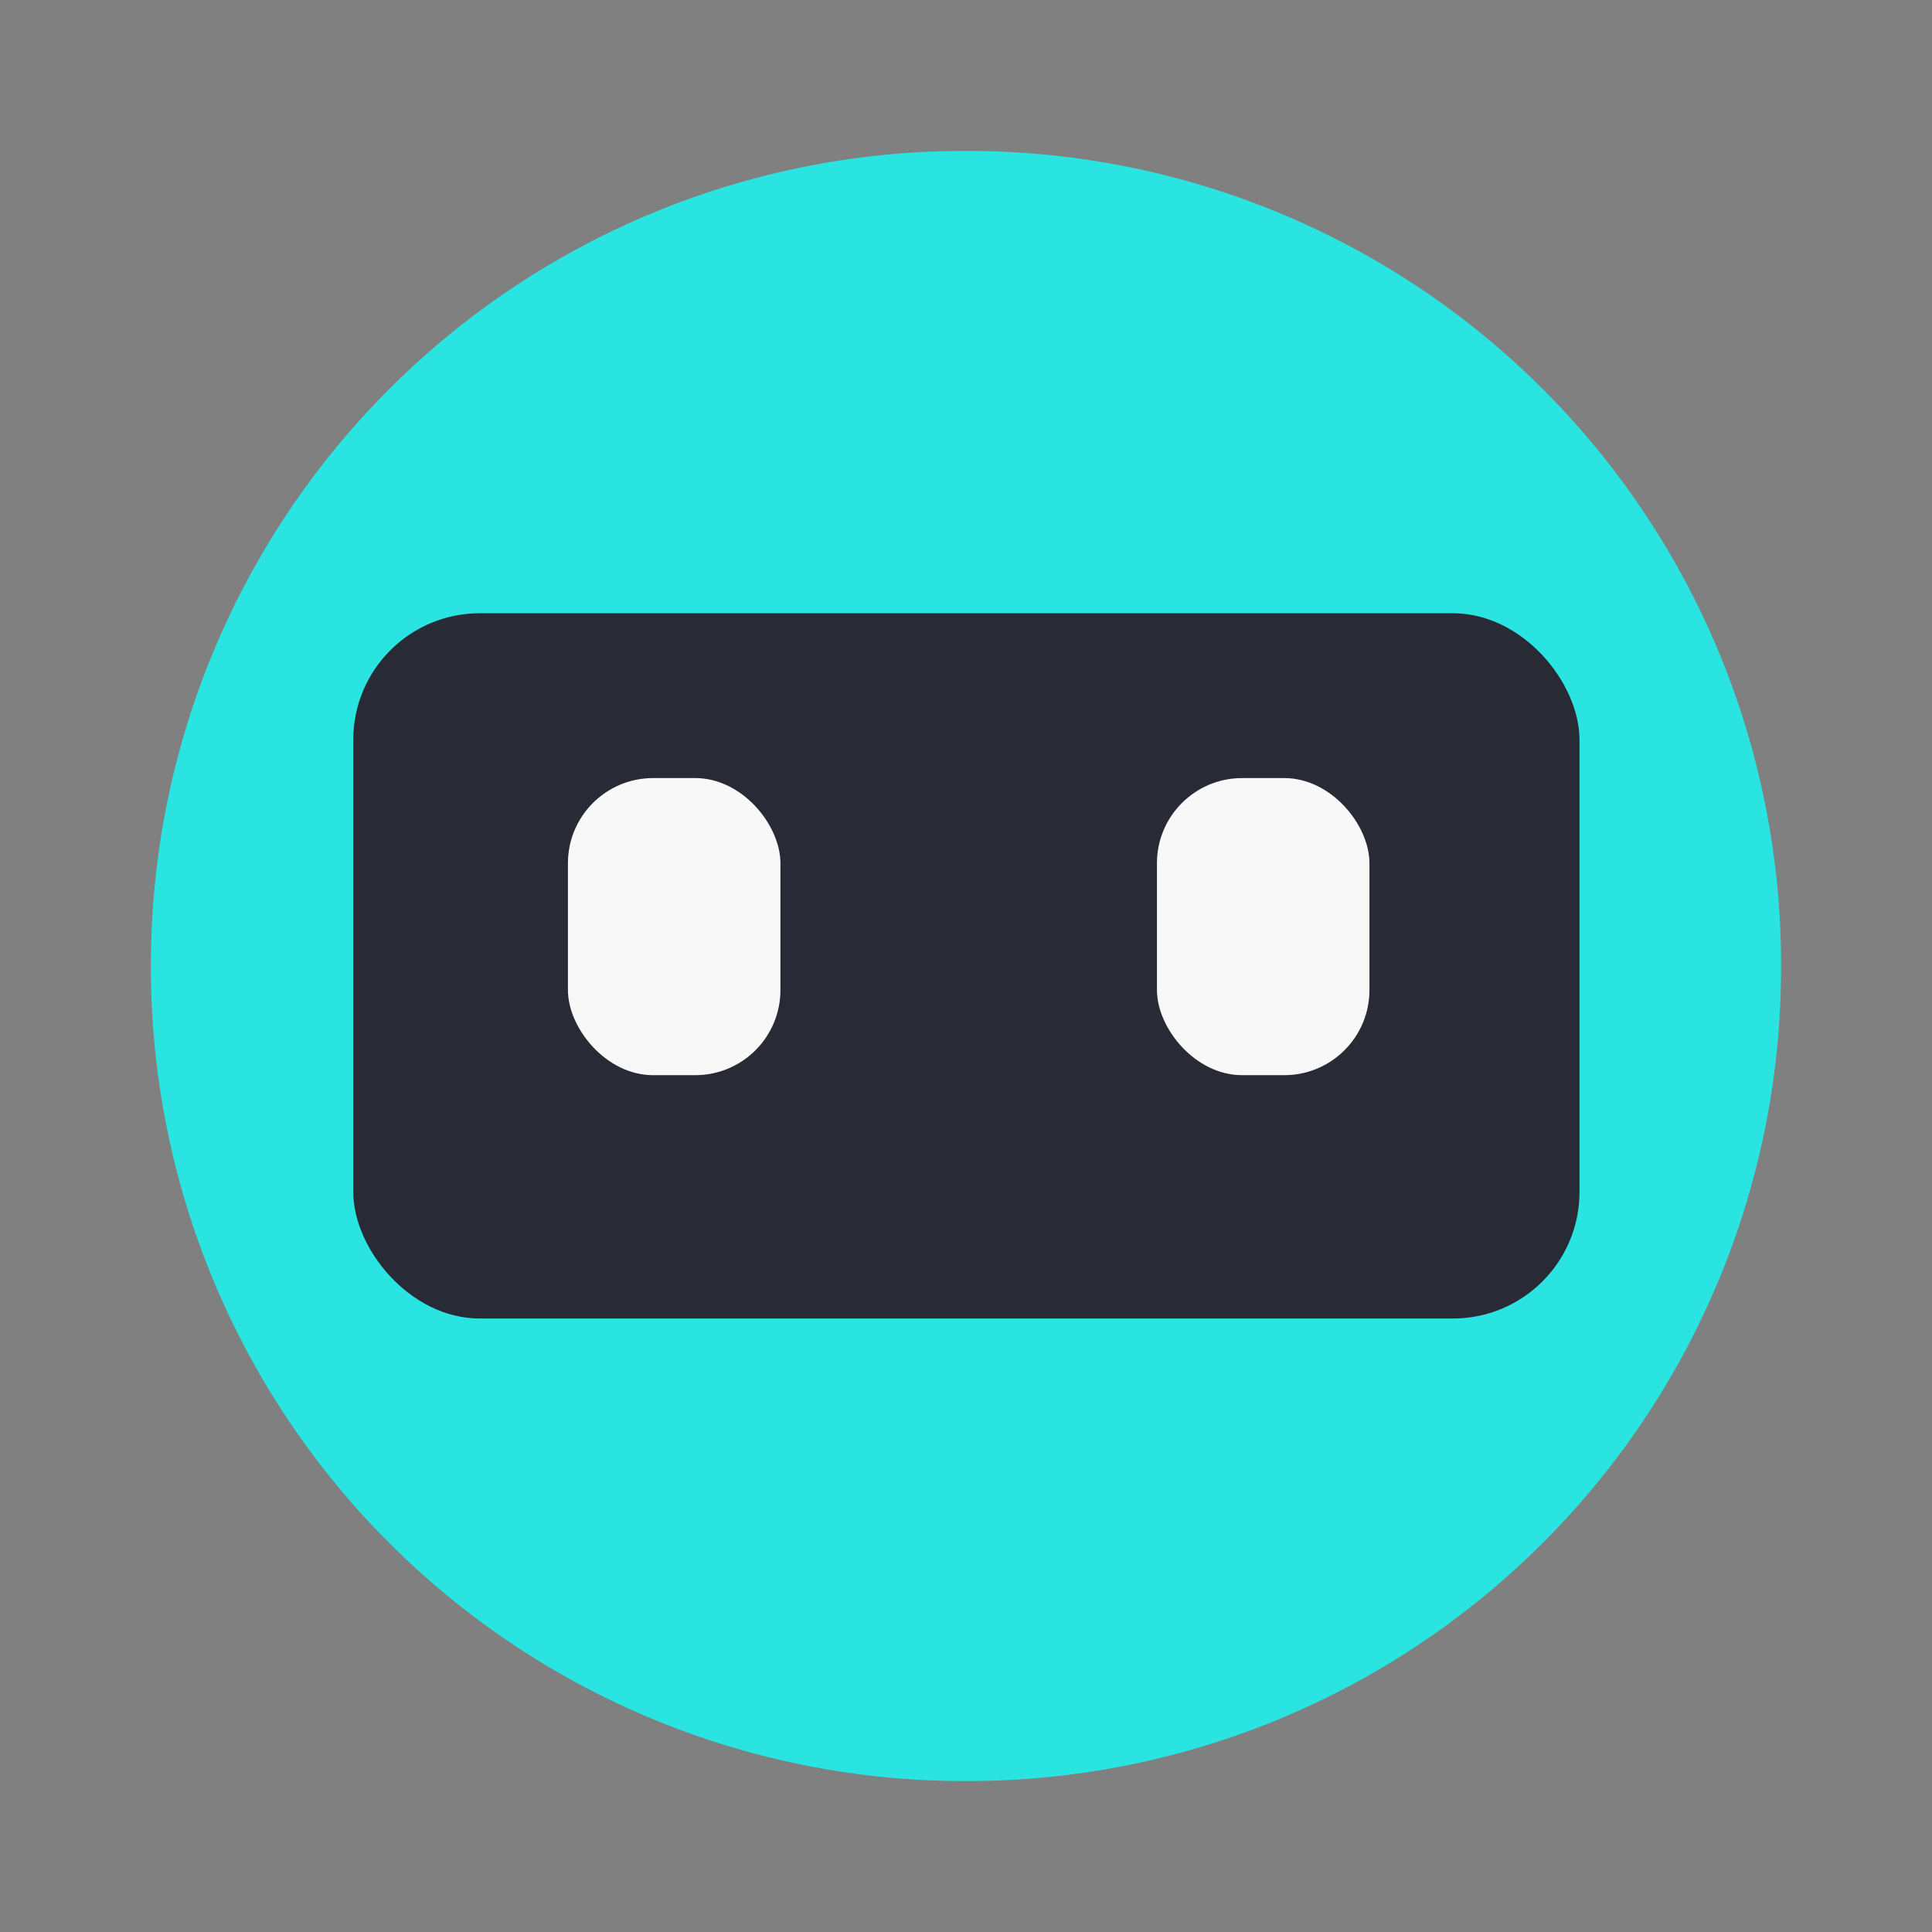 <svg xmlns="http://www.w3.org/2000/svg" xml:space="preserve" width="64" height="64"><rect width="100%" height="100%" fill="#808080" stroke="none"/><path d="M32 5A26.94 26.94 0 0 0 5 32a26.94 26.94 0 0 0 27 27 26.94 26.94 0 0 0 27-27A26.94 26.94 0 0 0 32 5Z" style="fill:#29e4e0;fill-opacity:1;stroke:none;stroke-opacity:1"/><g transform="translate(-23.125 49.558) scale(.904)"><rect width="44.934" height="25.844" x="38.526" y="-32.349" ry="4.637" style="fill:#282a36;fill-opacity:1;stroke:none;stroke-width:9.976;stroke-linecap:round"/><rect width="7.787" height="10.887" x="46.392" y="-26.309" ry="3.121" style="fill:#f8f8f8;fill-opacity:1;stroke:none;stroke-width:5.174;stroke-linecap:round"/><rect width="7.787" height="10.887" x="67.976" y="-26.309" ry="3.121" style="fill:#f8f8f8;fill-opacity:1;stroke:none;stroke-width:5.174;stroke-linecap:round"/></g></svg>